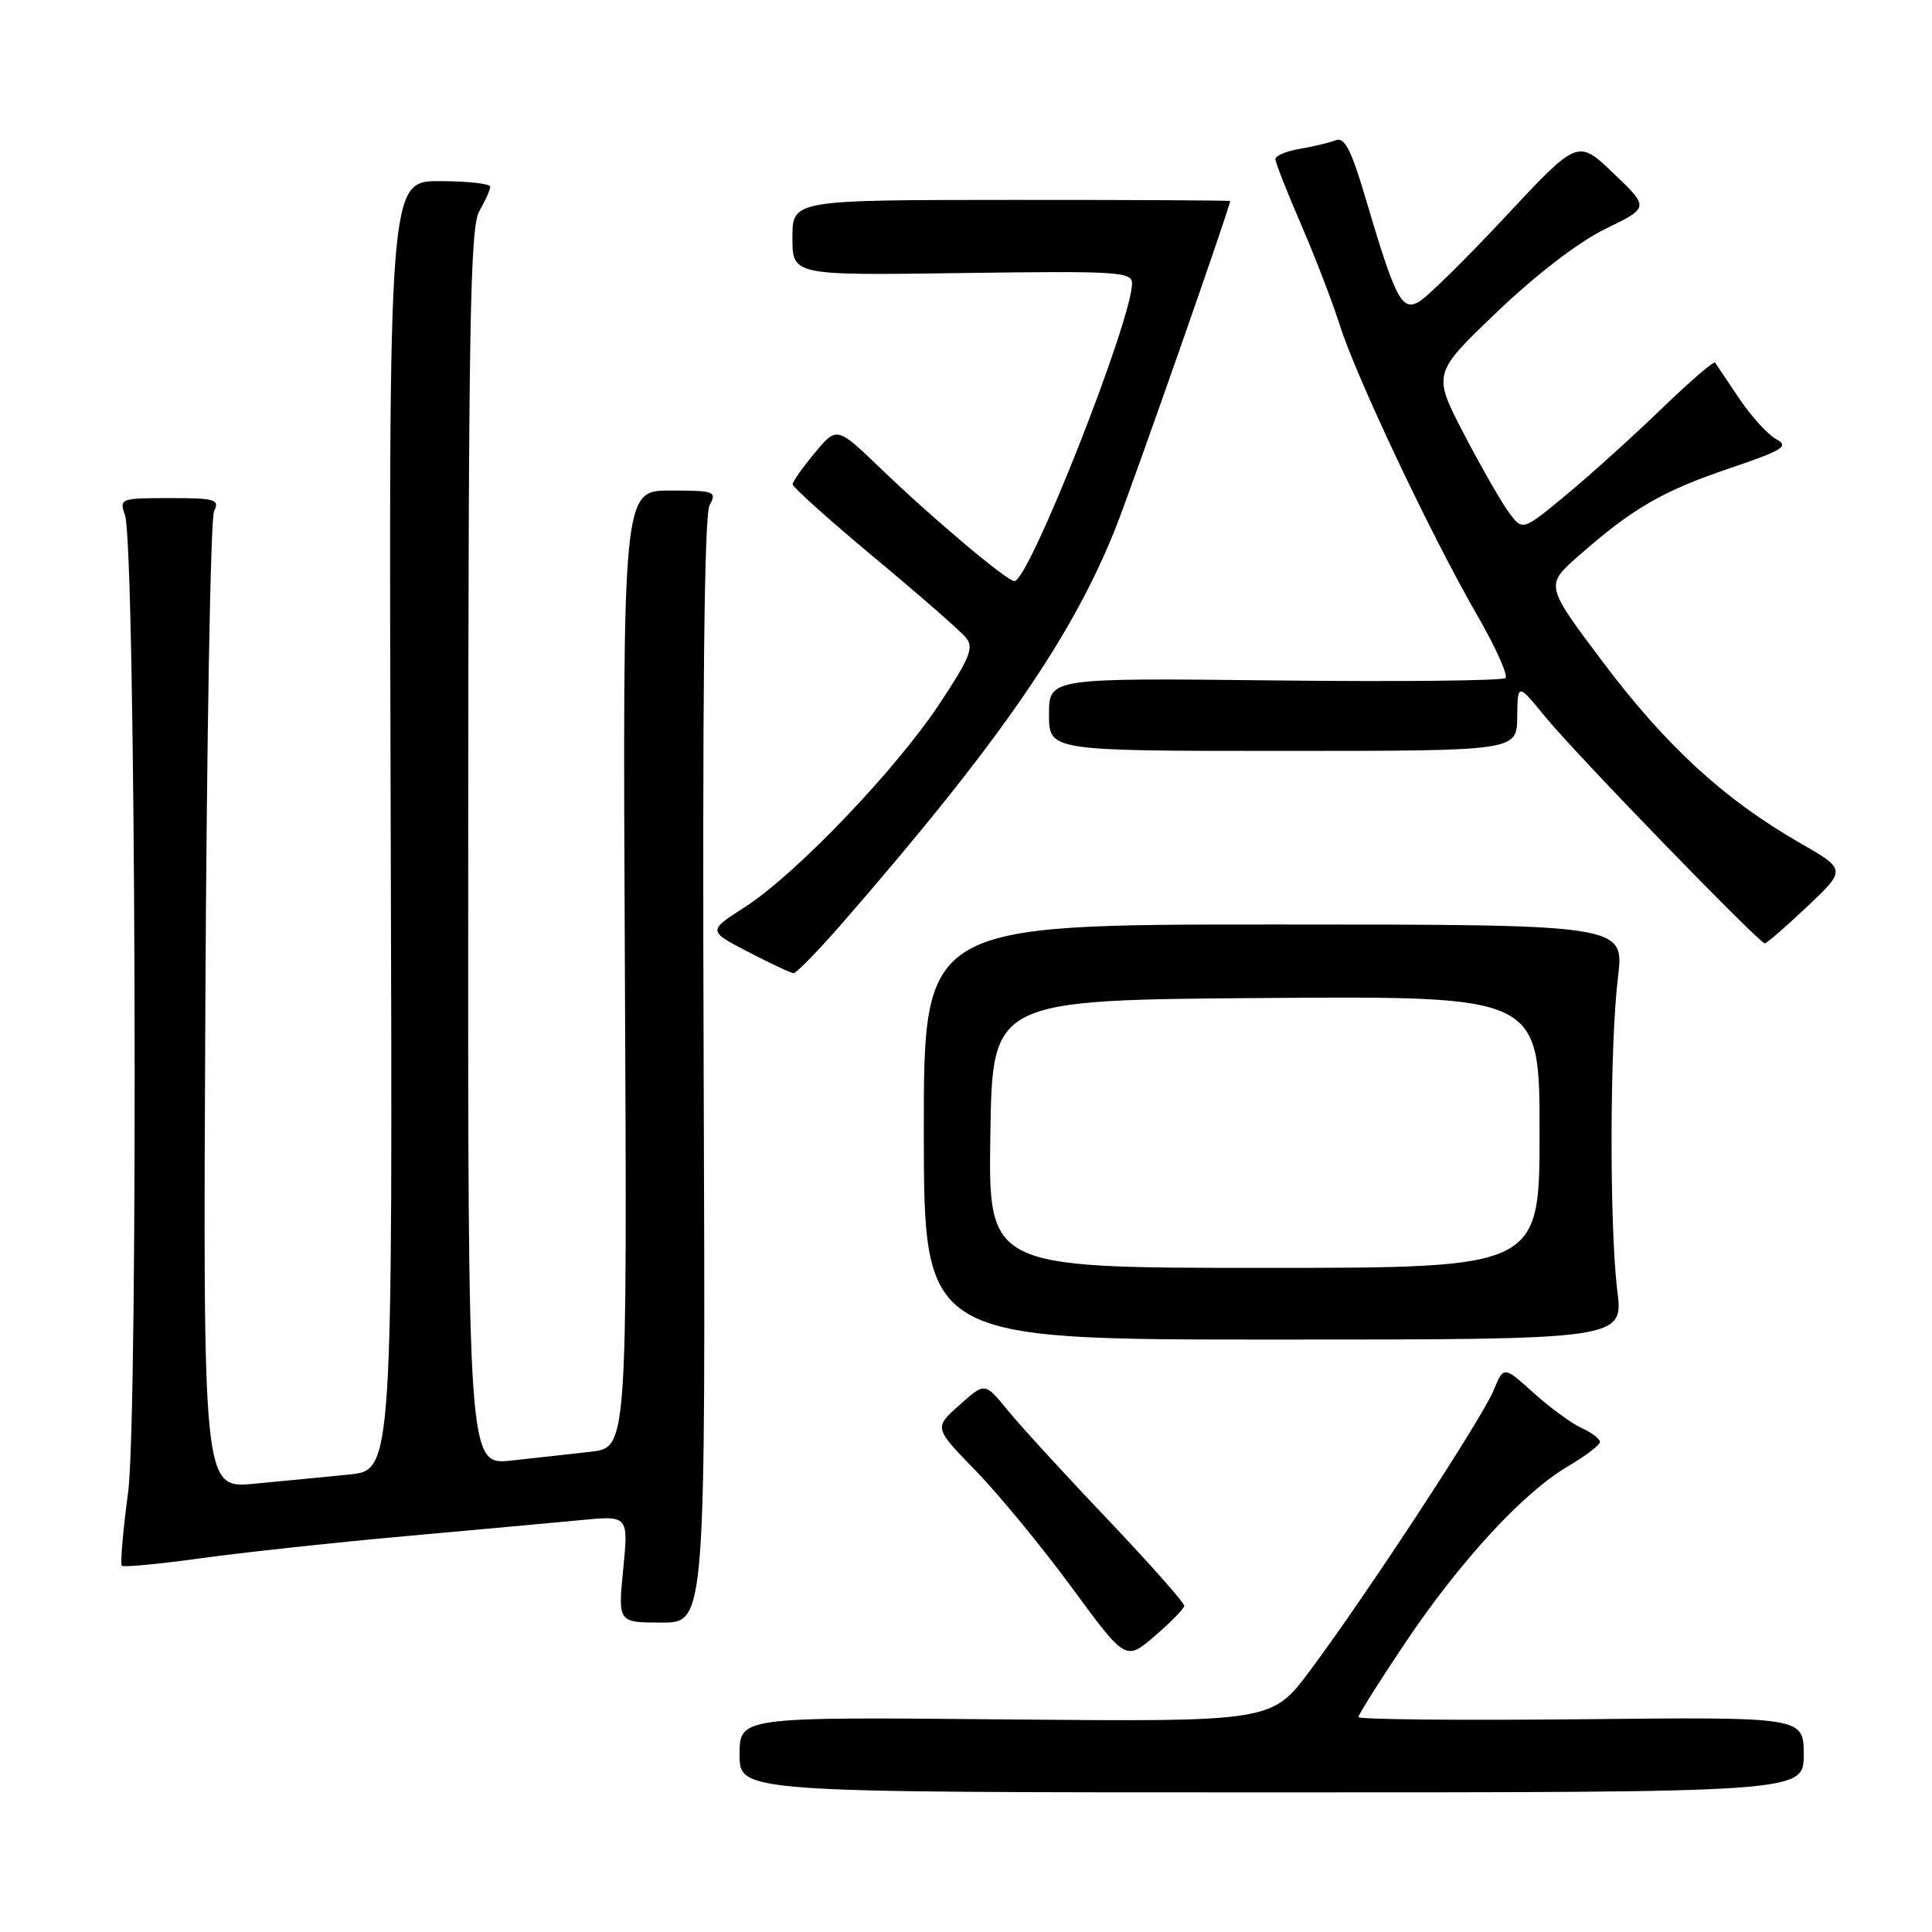 <?xml version="1.0" encoding="UTF-8" standalone="no"?>
<!DOCTYPE svg PUBLIC "-//W3C//DTD SVG 1.1//EN" "http://www.w3.org/Graphics/SVG/1.1/DTD/svg11.dtd" >
<svg xmlns="http://www.w3.org/2000/svg" xmlns:xlink="http://www.w3.org/1999/xlink" version="1.1" viewBox="0 0 256 256">
 <g >
 <path fill="currentColor"
d=" M 239.00 232.50 C 239.00 227.50 239.00 227.50 209.50 227.81 C 193.28 227.97 180.00 227.84 180.00 227.52 C 180.00 227.19 182.78 222.78 186.18 217.71 C 193.48 206.84 201.84 197.77 207.75 194.30 C 210.09 192.93 212.00 191.47 212.00 191.07 C 212.00 190.66 210.90 189.82 209.55 189.21 C 208.21 188.59 205.34 186.49 203.18 184.54 C 199.25 180.99 199.25 180.99 197.90 184.25 C 196.35 188.00 181.10 211.28 173.61 221.33 C 168.52 228.15 168.52 228.15 133.26 227.83 C 98.00 227.50 98.00 227.50 98.00 232.50 C 98.00 237.50 98.00 237.50 168.50 237.50 C 239.00 237.50 239.00 237.50 239.00 232.50 Z  M 156.92 212.79 C 156.96 212.41 152.38 207.23 146.74 201.29 C 141.09 195.36 135.13 188.85 133.49 186.83 C 130.50 183.16 130.50 183.16 127.13 186.18 C 123.75 189.19 123.75 189.19 129.26 194.85 C 132.29 197.96 138.01 204.91 141.97 210.29 C 149.16 220.09 149.16 220.09 153.00 216.79 C 155.11 214.98 156.87 213.18 156.92 212.79 Z  M 93.24 141.96 C 93.06 92.45 93.31 68.29 94.02 66.96 C 95.01 65.11 94.72 65.00 88.79 65.00 C 82.50 65.00 82.50 65.00 82.80 128.40 C 83.11 191.80 83.11 191.80 78.30 192.36 C 75.66 192.66 70.91 193.19 67.75 193.53 C 62.00 194.14 62.00 194.14 62.04 112.32 C 62.07 43.27 62.29 30.11 63.50 28.00 C 64.29 26.62 64.95 25.16 64.96 24.75 C 64.98 24.34 61.96 24.00 58.25 24.00 C 51.50 24.00 51.50 24.00 51.77 109.40 C 52.03 194.80 52.03 194.80 46.27 195.38 C 43.09 195.70 37.44 196.25 33.70 196.60 C 26.90 197.24 26.90 197.24 27.21 133.37 C 27.38 98.24 27.90 68.71 28.36 67.75 C 29.13 66.17 28.55 66.00 22.49 66.00 C 15.95 66.00 15.79 66.06 16.56 68.25 C 17.99 72.32 18.36 187.39 16.97 197.79 C 16.29 202.89 15.92 207.25 16.14 207.47 C 16.36 207.69 21.03 207.25 26.52 206.49 C 32.01 205.73 44.15 204.41 53.50 203.57 C 62.85 202.73 73.37 201.76 76.89 201.43 C 83.28 200.81 83.28 200.81 82.58 207.91 C 81.88 215.00 81.88 215.00 87.69 215.00 C 93.50 215.00 93.50 215.00 93.24 141.96 Z  M 214.30 171.00 C 213.25 162.49 213.30 138.38 214.39 129.50 C 215.24 122.50 215.24 122.50 168.81 122.50 C 122.39 122.50 122.39 122.50 122.41 150.00 C 122.43 177.50 122.43 177.50 168.77 177.50 C 215.11 177.50 215.11 177.50 214.30 171.00 Z  M 111.67 122.25 C 132.31 98.53 142.12 84.34 147.83 69.94 C 150.14 64.11 163.00 27.41 163.00 26.64 C 163.00 26.55 149.95 26.48 134.00 26.49 C 105.00 26.50 105.00 26.50 105.00 31.50 C 105.00 36.50 105.00 36.50 127.50 36.18 C 148.09 35.89 150.00 36.01 150.00 37.55 C 150.00 42.42 136.35 77.00 134.42 77.00 C 133.43 77.00 123.62 68.74 116.70 62.08 C 110.89 56.50 110.89 56.50 107.97 60.00 C 106.37 61.92 105.04 63.80 105.03 64.17 C 105.01 64.53 109.87 68.89 115.83 73.86 C 121.79 78.82 127.25 83.59 127.97 84.46 C 129.08 85.80 128.56 87.11 124.48 93.27 C 118.68 102.03 105.41 115.89 98.69 120.20 C 93.78 123.35 93.78 123.35 99.14 126.13 C 102.09 127.66 104.79 128.93 105.15 128.95 C 105.50 128.98 108.44 125.96 111.67 122.25 Z  M 239.48 120.11 C 244.65 115.22 244.65 115.22 238.39 111.63 C 228.45 105.91 220.79 98.87 212.47 87.83 C 204.74 77.56 204.74 77.56 209.12 73.70 C 216.27 67.40 220.24 65.09 229.04 62.10 C 236.28 59.65 237.11 59.13 235.37 58.20 C 234.26 57.60 232.05 55.18 230.46 52.81 C 228.87 50.44 227.43 48.30 227.26 48.05 C 227.09 47.81 223.92 50.54 220.22 54.11 C 216.52 57.69 210.86 62.81 207.64 65.48 C 201.77 70.35 201.77 70.35 199.99 67.98 C 199.01 66.68 196.32 61.99 194.01 57.56 C 189.81 49.50 189.81 49.50 198.38 41.32 C 203.57 36.36 209.22 32.03 212.74 30.32 C 218.54 27.50 218.54 27.50 213.80 22.97 C 209.07 18.43 209.07 18.43 199.46 28.72 C 194.18 34.38 189.00 39.47 187.95 40.03 C 185.72 41.22 184.88 39.57 180.94 26.25 C 179.05 19.86 178.16 18.12 177.00 18.58 C 176.18 18.90 174.04 19.42 172.25 19.72 C 170.46 20.02 169.00 20.63 169.00 21.08 C 169.00 21.53 170.52 25.41 172.38 29.70 C 174.24 33.99 176.54 39.98 177.50 43.00 C 179.68 49.91 189.60 70.87 195.60 81.28 C 198.11 85.62 199.86 89.47 199.49 89.84 C 199.13 90.20 185.37 90.35 168.92 90.16 C 139.00 89.83 139.00 89.83 139.00 94.66 C 139.00 99.50 139.00 99.50 170.00 99.50 C 201.00 99.50 201.00 99.50 201.04 95.00 C 201.09 90.50 201.09 90.50 204.77 95.00 C 208.74 99.87 233.11 125.00 233.85 125.00 C 234.10 125.00 236.63 122.80 239.48 120.11 Z  M 131.23 150.25 C 131.50 132.50 131.50 132.50 167.75 132.24 C 204.00 131.98 204.00 131.98 204.00 149.99 C 204.00 168.00 204.00 168.00 167.48 168.00 C 130.95 168.00 130.95 168.00 131.23 150.25 Z "/>
</g>
</svg>